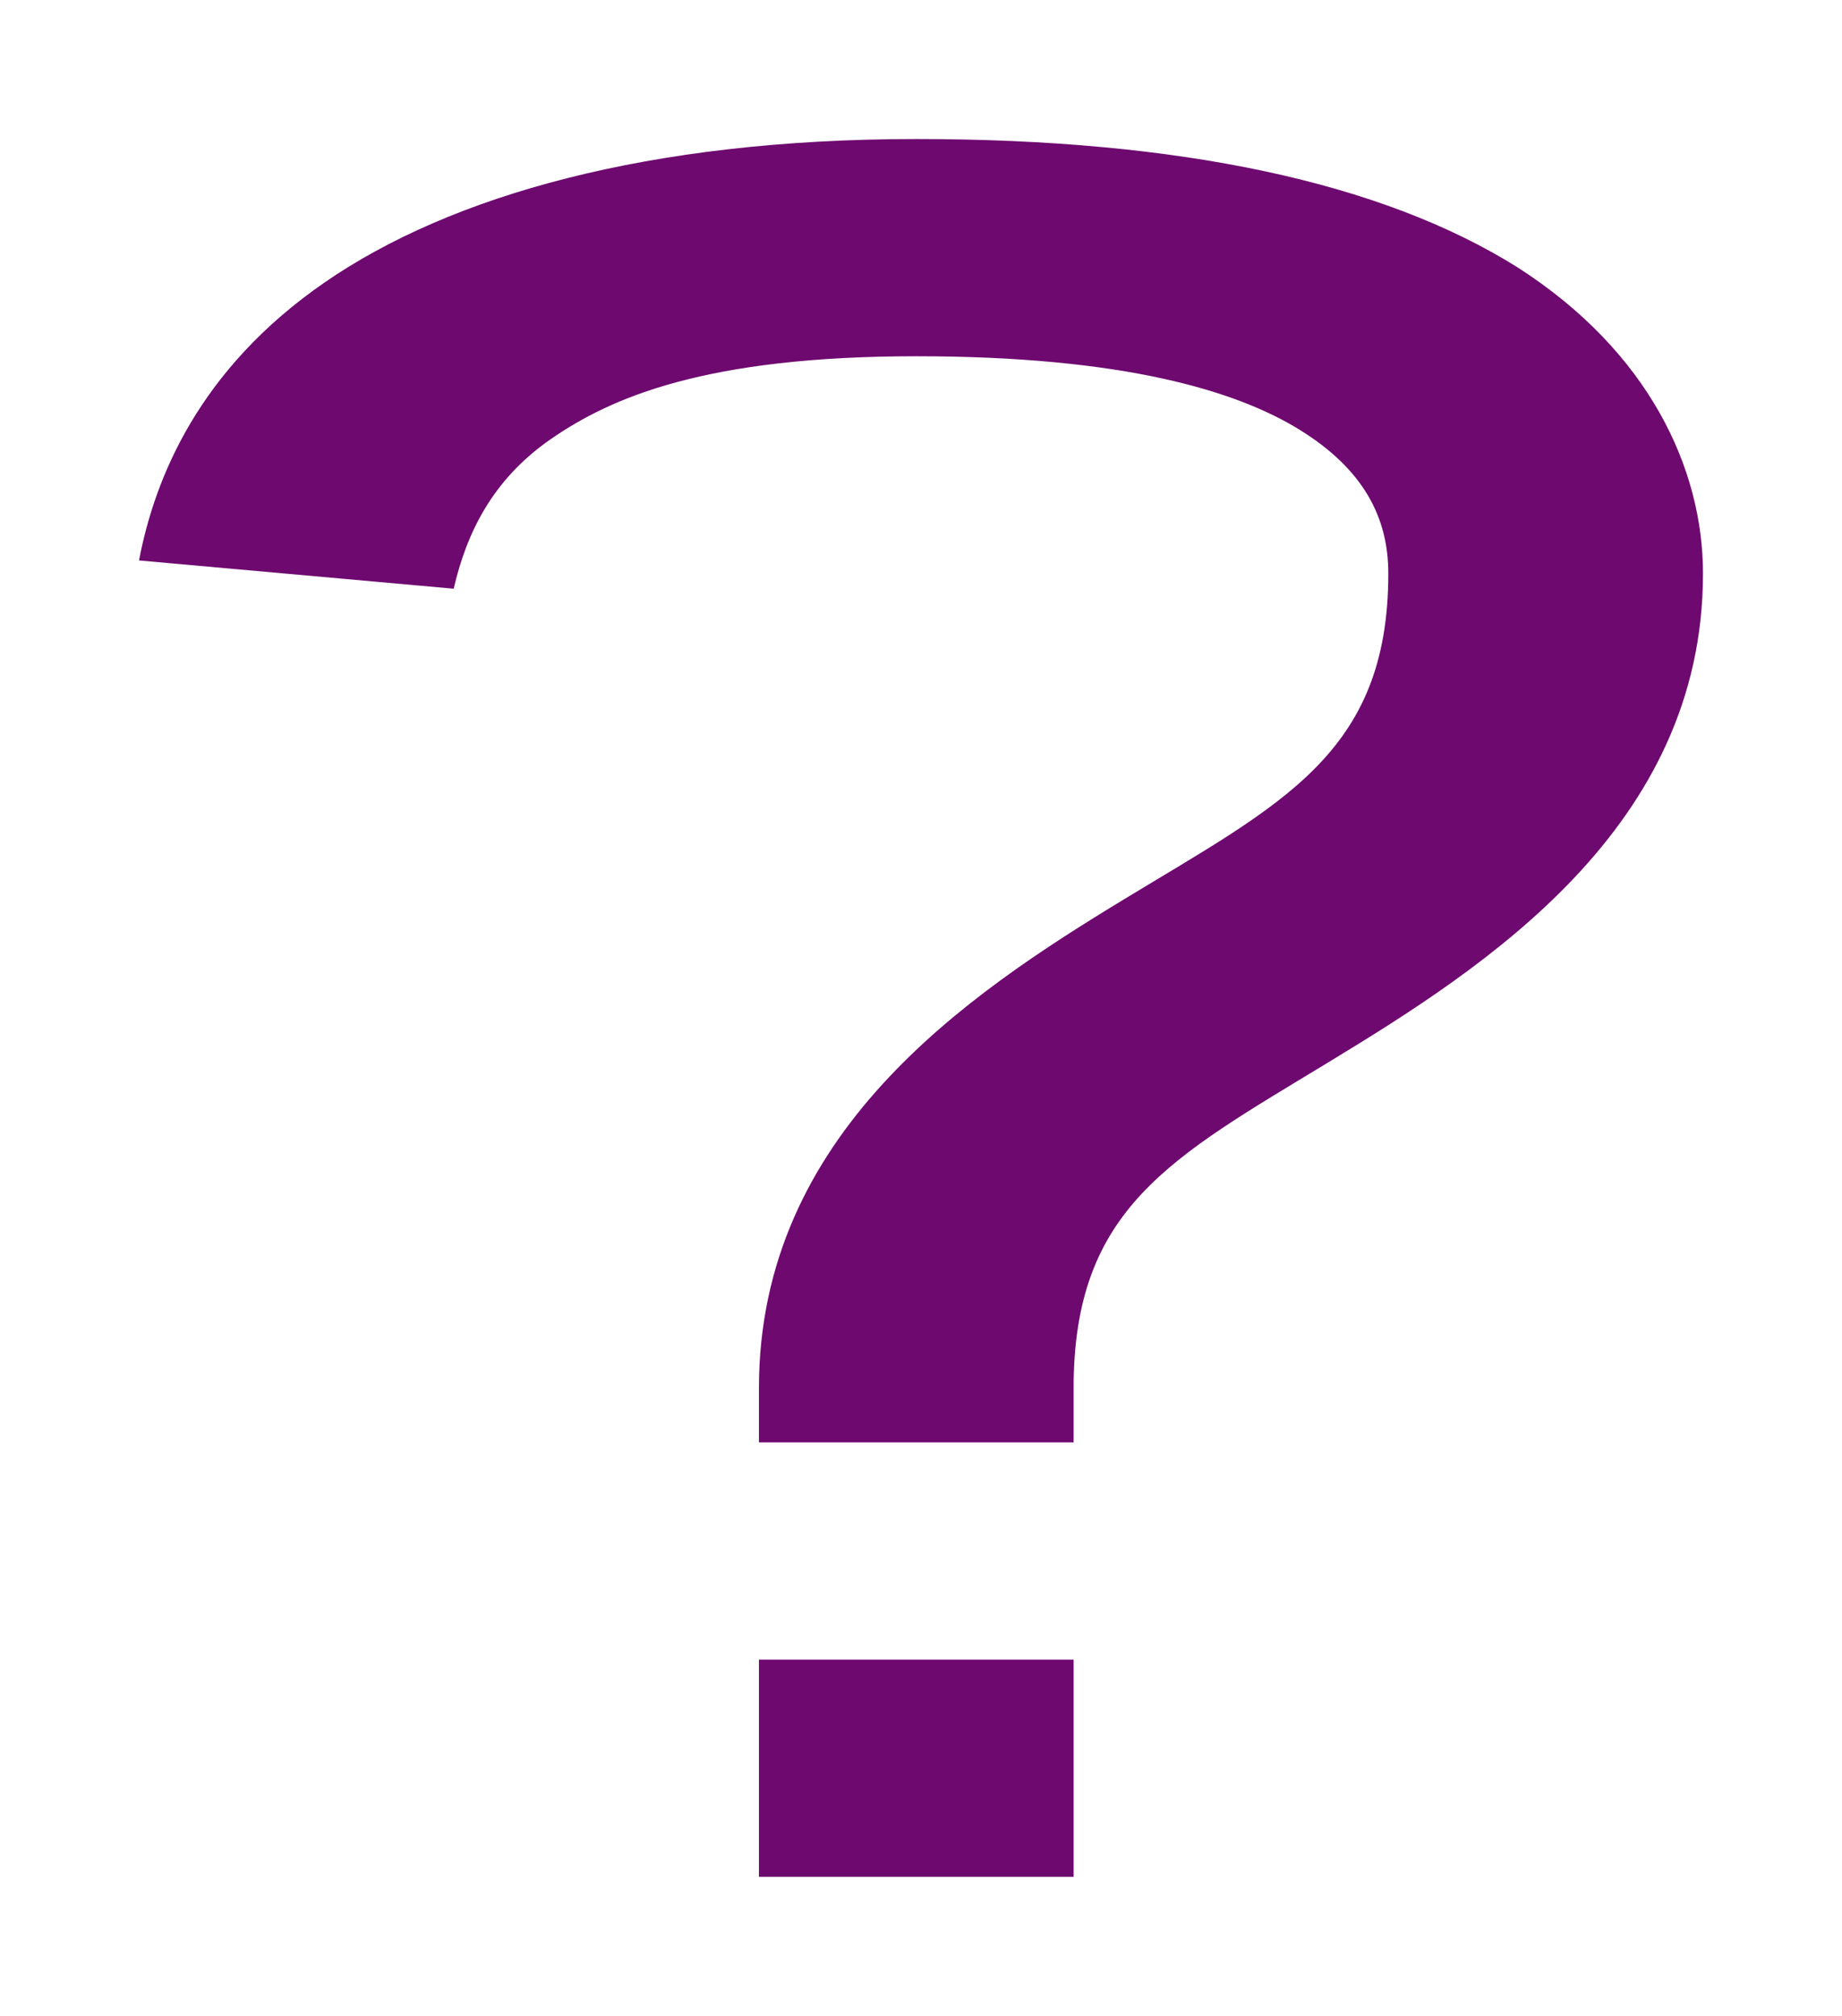 <svg width="53" height="58" viewBox="0 0 53 58" fill="none" xmlns="http://www.w3.org/2000/svg">
<g id="&#240;&#159;&#166;&#134; icon &#34;question mark&#34;" filter="url(#filter0_d_17_489)">
<path id="Vector" d="M26.364 0C18.668 0 12.964 1.625 9.342 4.125C5.72 6.625 4.453 9.75 4 12.125L13.054 12.938C13.416 11.375 14.141 9.812 15.861 8.625C17.581 7.438 20.298 6.25 26.364 6.25C32.34 6.25 35.6 7.25 37.41 8.375C39.221 9.5 39.946 10.875 39.946 12.5C39.946 17.688 36.867 19.125 32.34 21.875C27.813 24.625 21.837 28.625 21.837 35.938V37.5H30.891V35.938C30.891 30.75 33.698 29.312 38.225 26.562C42.752 23.812 49 19.812 49 12.5C49 9.5 47.461 6.125 43.658 3.688C39.765 1.25 33.97 0 26.364 0ZM21.837 43.75V50H30.891V43.75H21.837Z" fill="#6E0970"/>
</g>
<defs>
<filter id="filter0_d_17_489" x="0" y="0" width="53" height="58" filterUnits="userSpaceOnUse" color-interpolation-filters="sRGB">
<feFlood flood-opacity="0" result="BackgroundImageFix"/>
<feColorMatrix in="SourceAlpha" type="matrix" values="0 0 0 0 0 0 0 0 0 0 0 0 0 0 0 0 0 0 127 0" result="hardAlpha"/>
<feOffset dy="4"/>
<feGaussianBlur stdDeviation="2"/>
<feComposite in2="hardAlpha" operator="out"/>
<feColorMatrix type="matrix" values="0 0 0 0 0 0 0 0 0 0 0 0 0 0 0 0 0 0 0.25 0"/>
<feBlend mode="normal" in2="BackgroundImageFix" result="effect1_dropShadow_17_489"/>
<feBlend mode="normal" in="SourceGraphic" in2="effect1_dropShadow_17_489" result="shape"/>
</filter>
</defs>
</svg>
